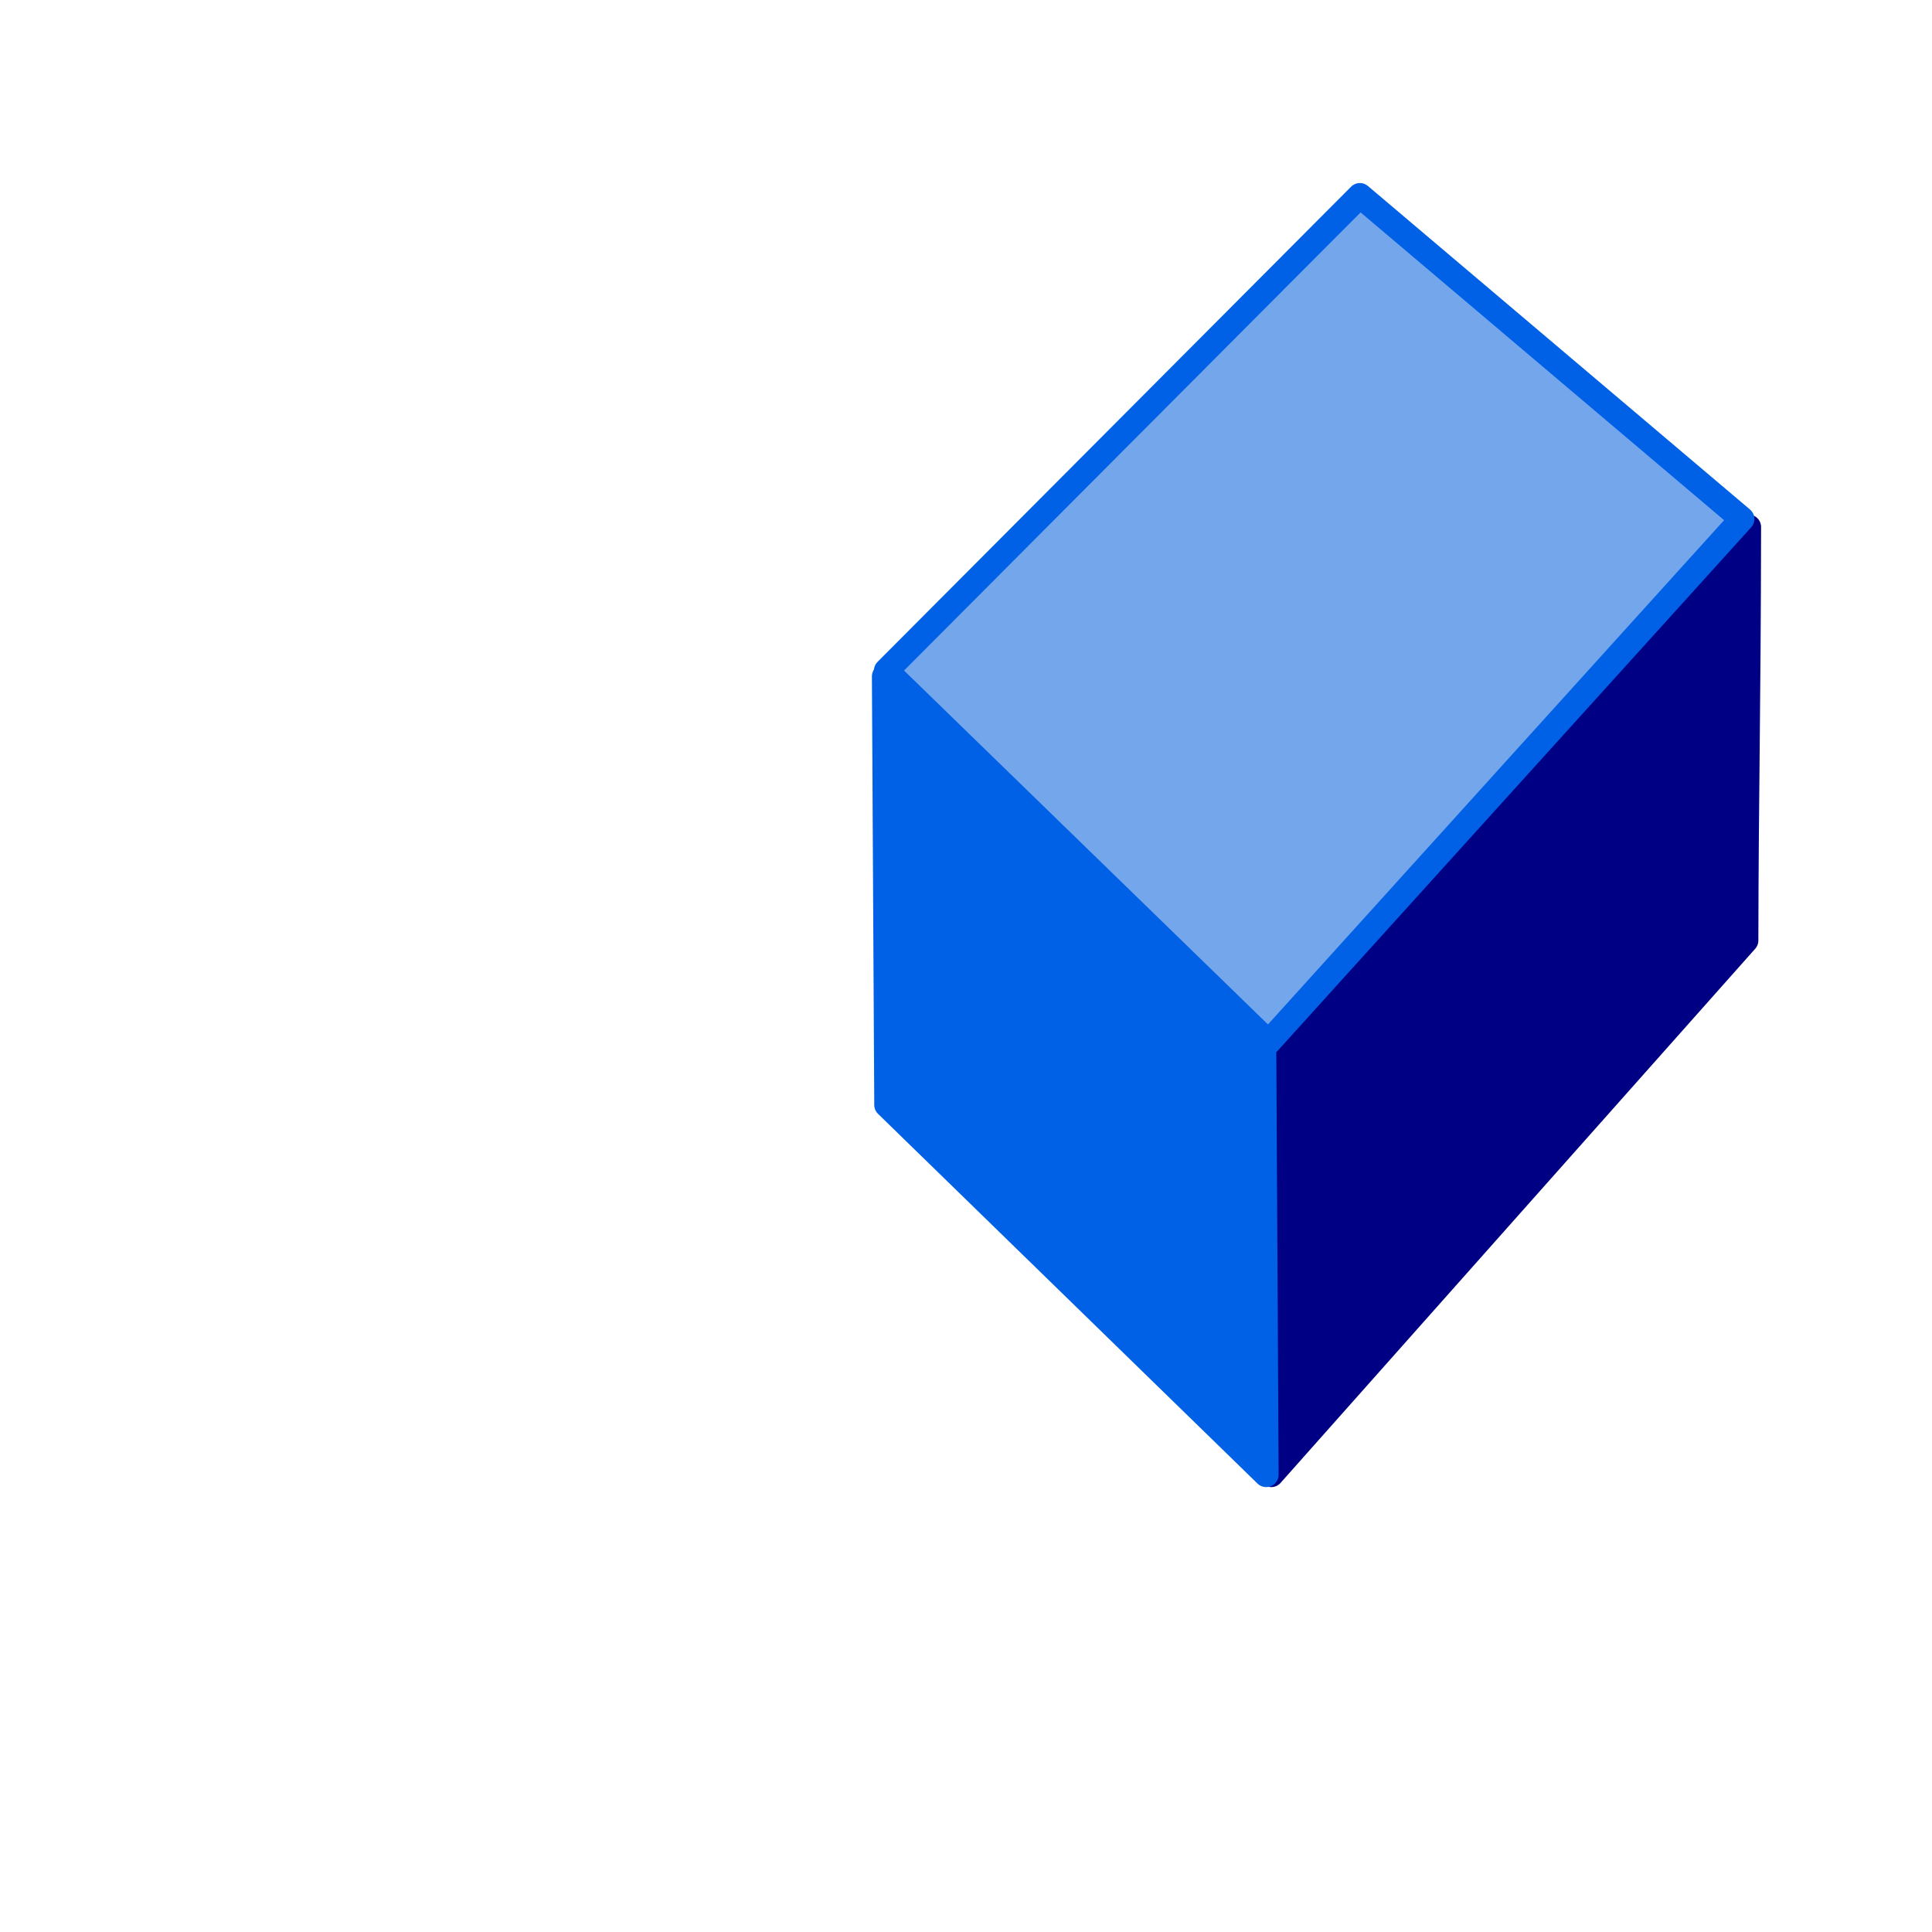 <?xml version="1.0" encoding="UTF-8" standalone="no"?>
<!-- Created with Inkscape (http://www.inkscape.org/) -->

<svg
   xmlns:dc="http://purl.org/dc/elements/1.1/"
   xmlns:cc="http://creativecommons.org/ns#"
   xmlns:rdf="http://www.w3.org/1999/02/22-rdf-syntax-ns#"
   xmlns:svg="http://www.w3.org/2000/svg"
   xmlns="http://www.w3.org/2000/svg"
   xmlns:sodipodi="http://sodipodi.sourceforge.net/DTD/sodipodi-0.dtd"
   xmlns:inkscape="http://www.inkscape.org/namespaces/inkscape"
   width="64"
   height="64"
   id="svg2"
   version="1.1"
   inkscape:version="0.48.3.1 r9886"
   sodipodi:docname="member.svg">
  <defs
     id="defs4">
    <linearGradient
       id="linearGradient3775">
      <stop
         style="stop-color:#0061e6;stop-opacity:1;"
         offset="0"
         id="stop3777" />
      <stop
         style="stop-color:#0061e6;stop-opacity:0;"
         offset="1"
         id="stop3779" />
    </linearGradient>
  </defs>
  <sodipodi:namedview
     id="base"
     pagecolor="#ffffff"
     bordercolor="#666666"
     borderopacity="1.0"
     inkscape:pageopacity="0.0"
     inkscape:pageshadow="2"
     inkscape:zoom="12.796875"
     inkscape:cx="32"
     inkscape:cy="32"
     inkscape:document-units="px"
     inkscape:current-layer="layer1"
     showgrid="false"
     inkscape:window-width="1280"
     inkscape:window-height="1004"
     inkscape:window-x="-2"
     inkscape:window-y="-3"
     inkscape:window-maximized="1" />
  <g
     inkscape:label="Layer 1"
     inkscape:groupmode="layer"
     id="layer1"
     transform="translate(0,-988.362)">
    <path
       style="fill:#000084;fill-opacity:1;stroke:#000084;stroke-width:0.824px;stroke-linecap:round;stroke-linejoin:round;stroke-opacity:1"
       d="m 57.836,1019.516 c 0.008,-4.926 0.08,-7.493 0.09,-13.696 l -15.831,17.072 0.017,14.32 z"
       id="path3753"
       inkscape:connector-curvature="0"
       sodipodi:nodetypes="ccccc" />
    <path
       style="fill:#73a6eb;fill-opacity:1;stroke:#0061e6;stroke-width:0.824px;stroke-linecap:butt;stroke-linejoin:round;stroke-opacity:1"
       d="m 42.022,1022.891 -12.661,-12.312 15.687,-15.741 12.656,10.716 z"
       id="path3755"
       inkscape:connector-curvature="0"
       sodipodi:nodetypes="ccccc" />
    <path
       style="fill:#0061e6;fill-opacity:1;stroke:#0061e6;stroke-width:0.824px;stroke-linecap:butt;stroke-linejoin:round;stroke-opacity:1"
       d="m 41.866,1022.986 0.078,14.226 -12.571,-12.248 -0.078,-14.196 z"
       id="path3757"
       inkscape:connector-curvature="0"
       sodipodi:nodetypes="ccccc" />
  </g>
</svg>
